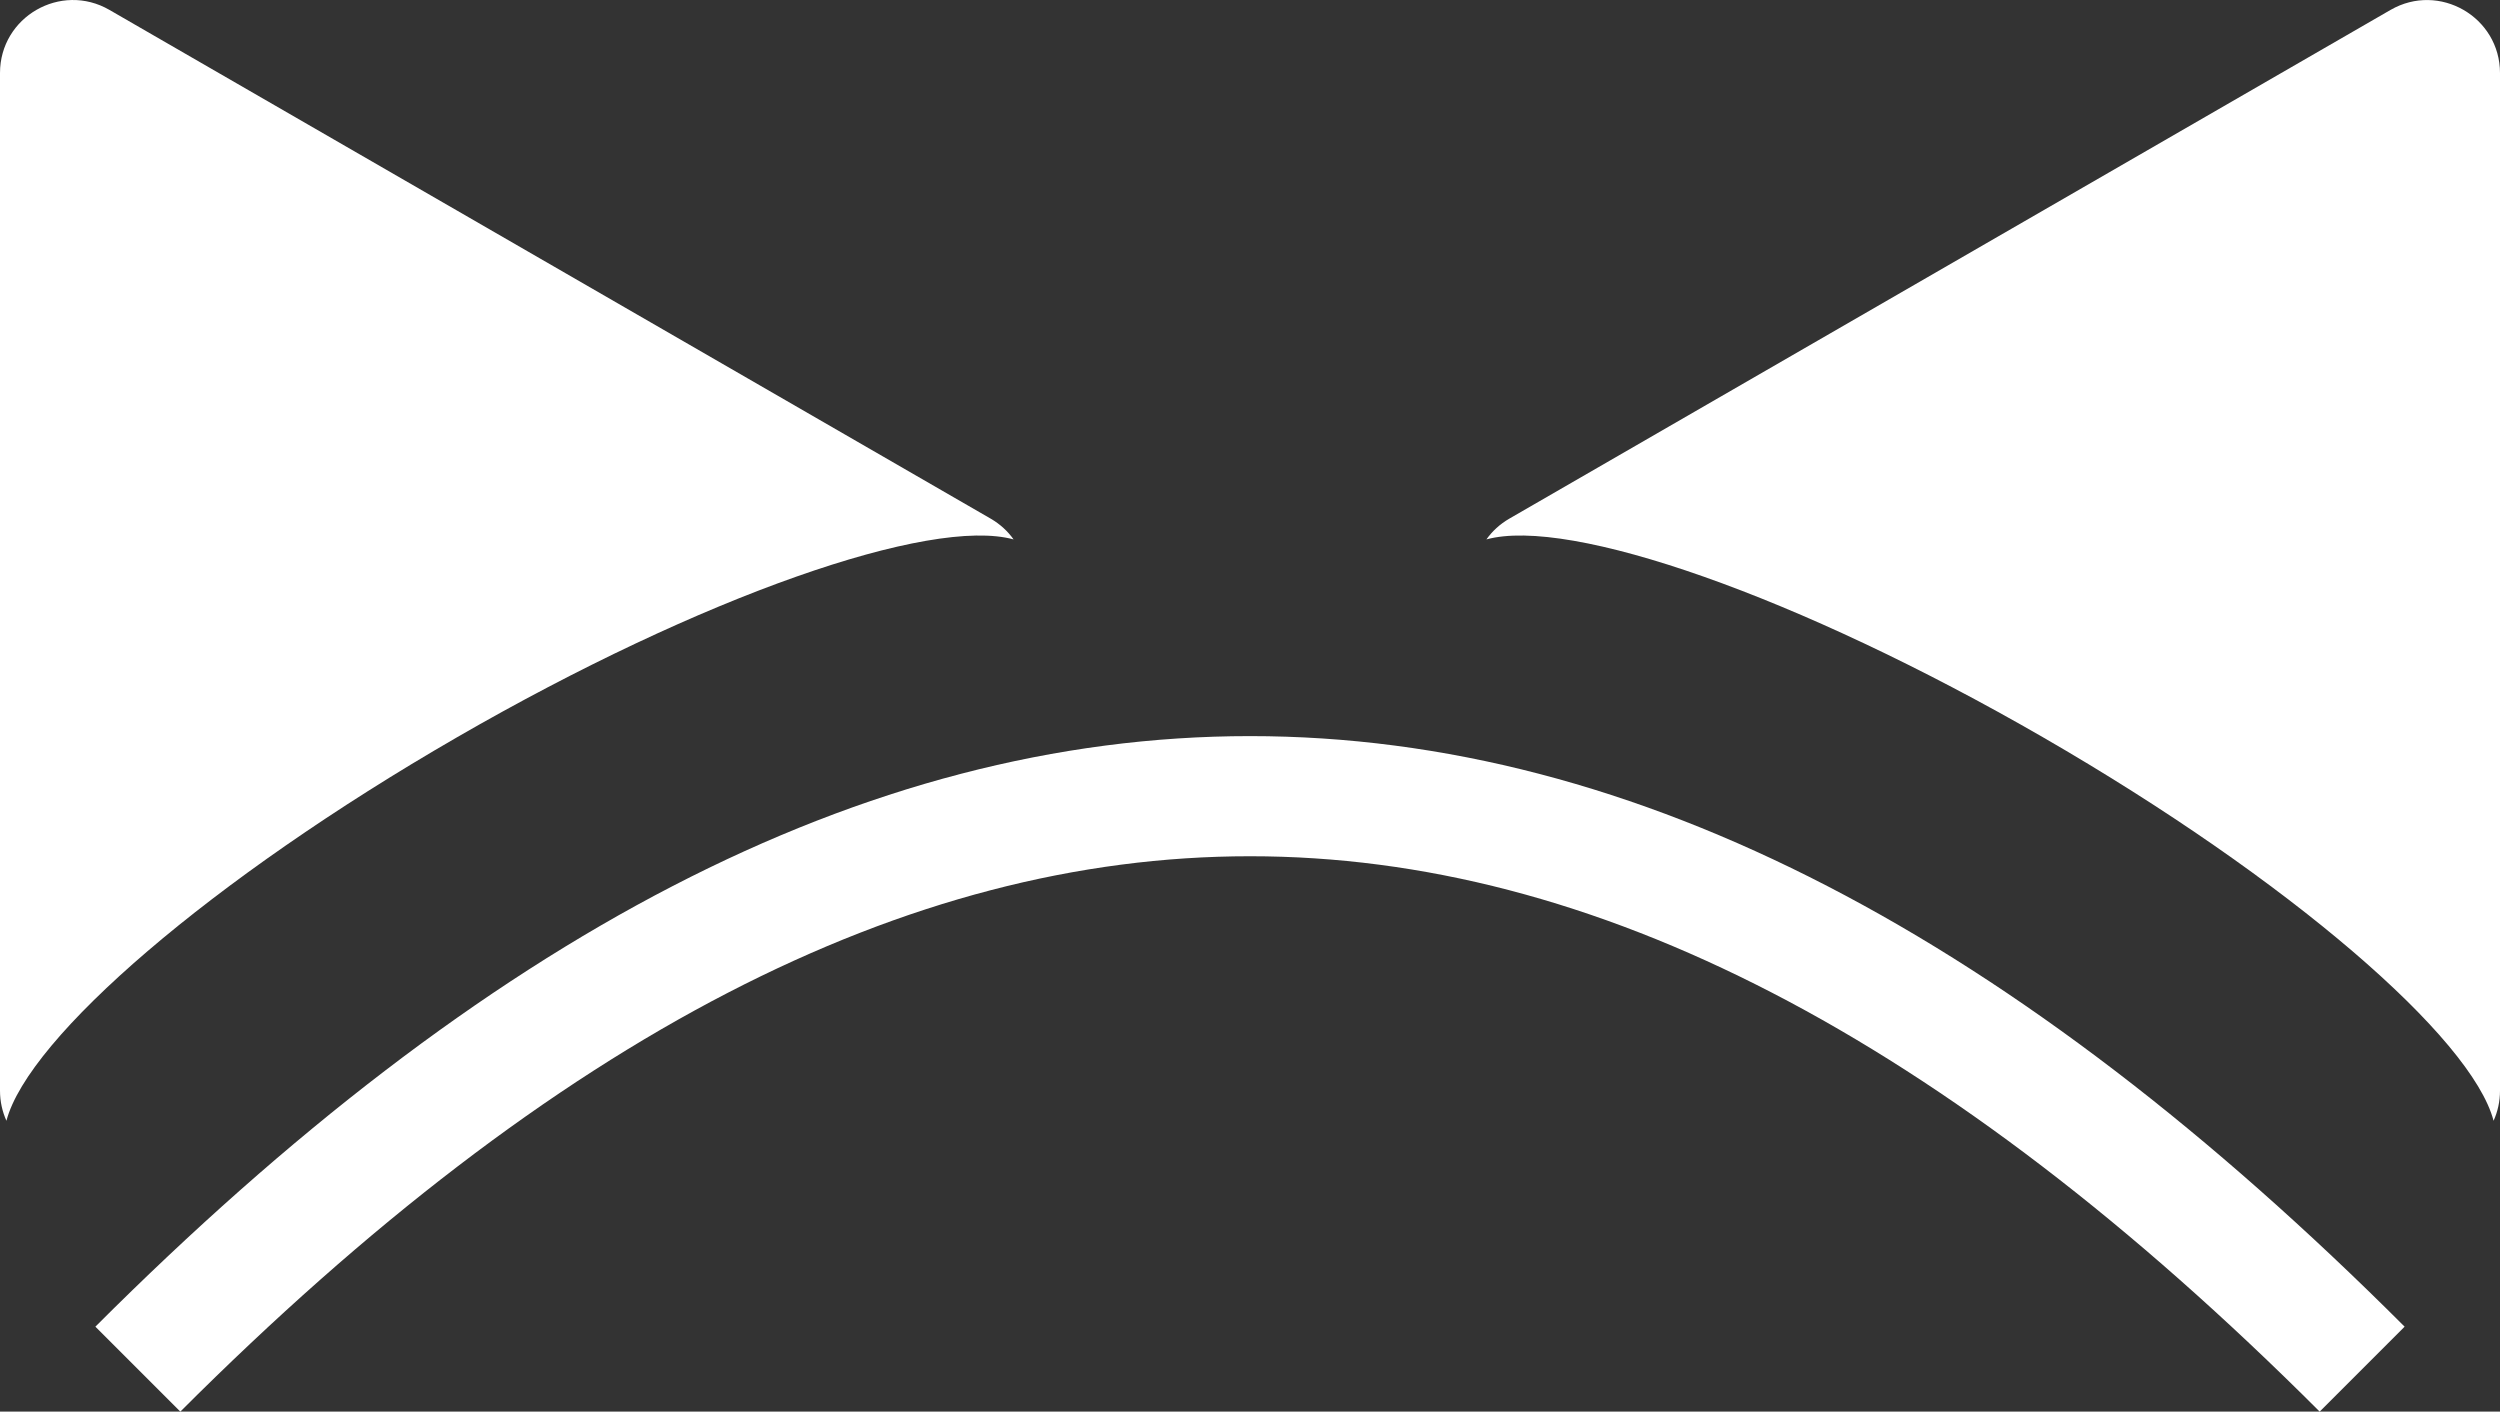 <?xml version="1.0" encoding="UTF-8"?>
<svg id="_Layer_2" data-name="Layer 2" xmlns="http://www.w3.org/2000/svg" viewBox="0 0 416.19 235">
  <rect x="0" y="0" width="416.19" height="235" fill="#333333" stroke="none"/>
  <defs>
    <style>
      .cls-1 {
        fill: #fff;
      }

      .cls-2 {
        fill: none;
        stroke: #fff;
        stroke-miterlimit: 10;
        stroke-width: 20px;
      }
    </style>
  </defs>
  <g id="_Layer_1-2" data-name="Layer 1">
    <path class="cls-1" d="M76.01,122.78c40.91-23.62,78.93-36.78,92.73-32.98-.96-1.35-2.23-2.54-3.82-3.46L18.22,1.65C10.12-3.03,0,2.81,0,12.16V181.56c0,1.82,.39,3.51,1.07,5.02,3.64-13.86,34.06-40.19,74.94-63.8Z"/>
    <path class="cls-1" d="M340.18,122.78c-40.91-23.62-78.93-36.78-92.73-32.98,.96-1.35,2.23-2.54,3.82-3.46L397.97,1.65c8.1-4.67,18.22,1.17,18.22,10.52V181.56c0,1.82-.39,3.51-1.07,5.02-3.64-13.86-34.06-40.19-74.94-63.8Z"/>
    <path class="cls-2" d="M393.24,227.93c-127.18-127.18-243.11-127.18-370.29,0"/>
  </g>
</svg>